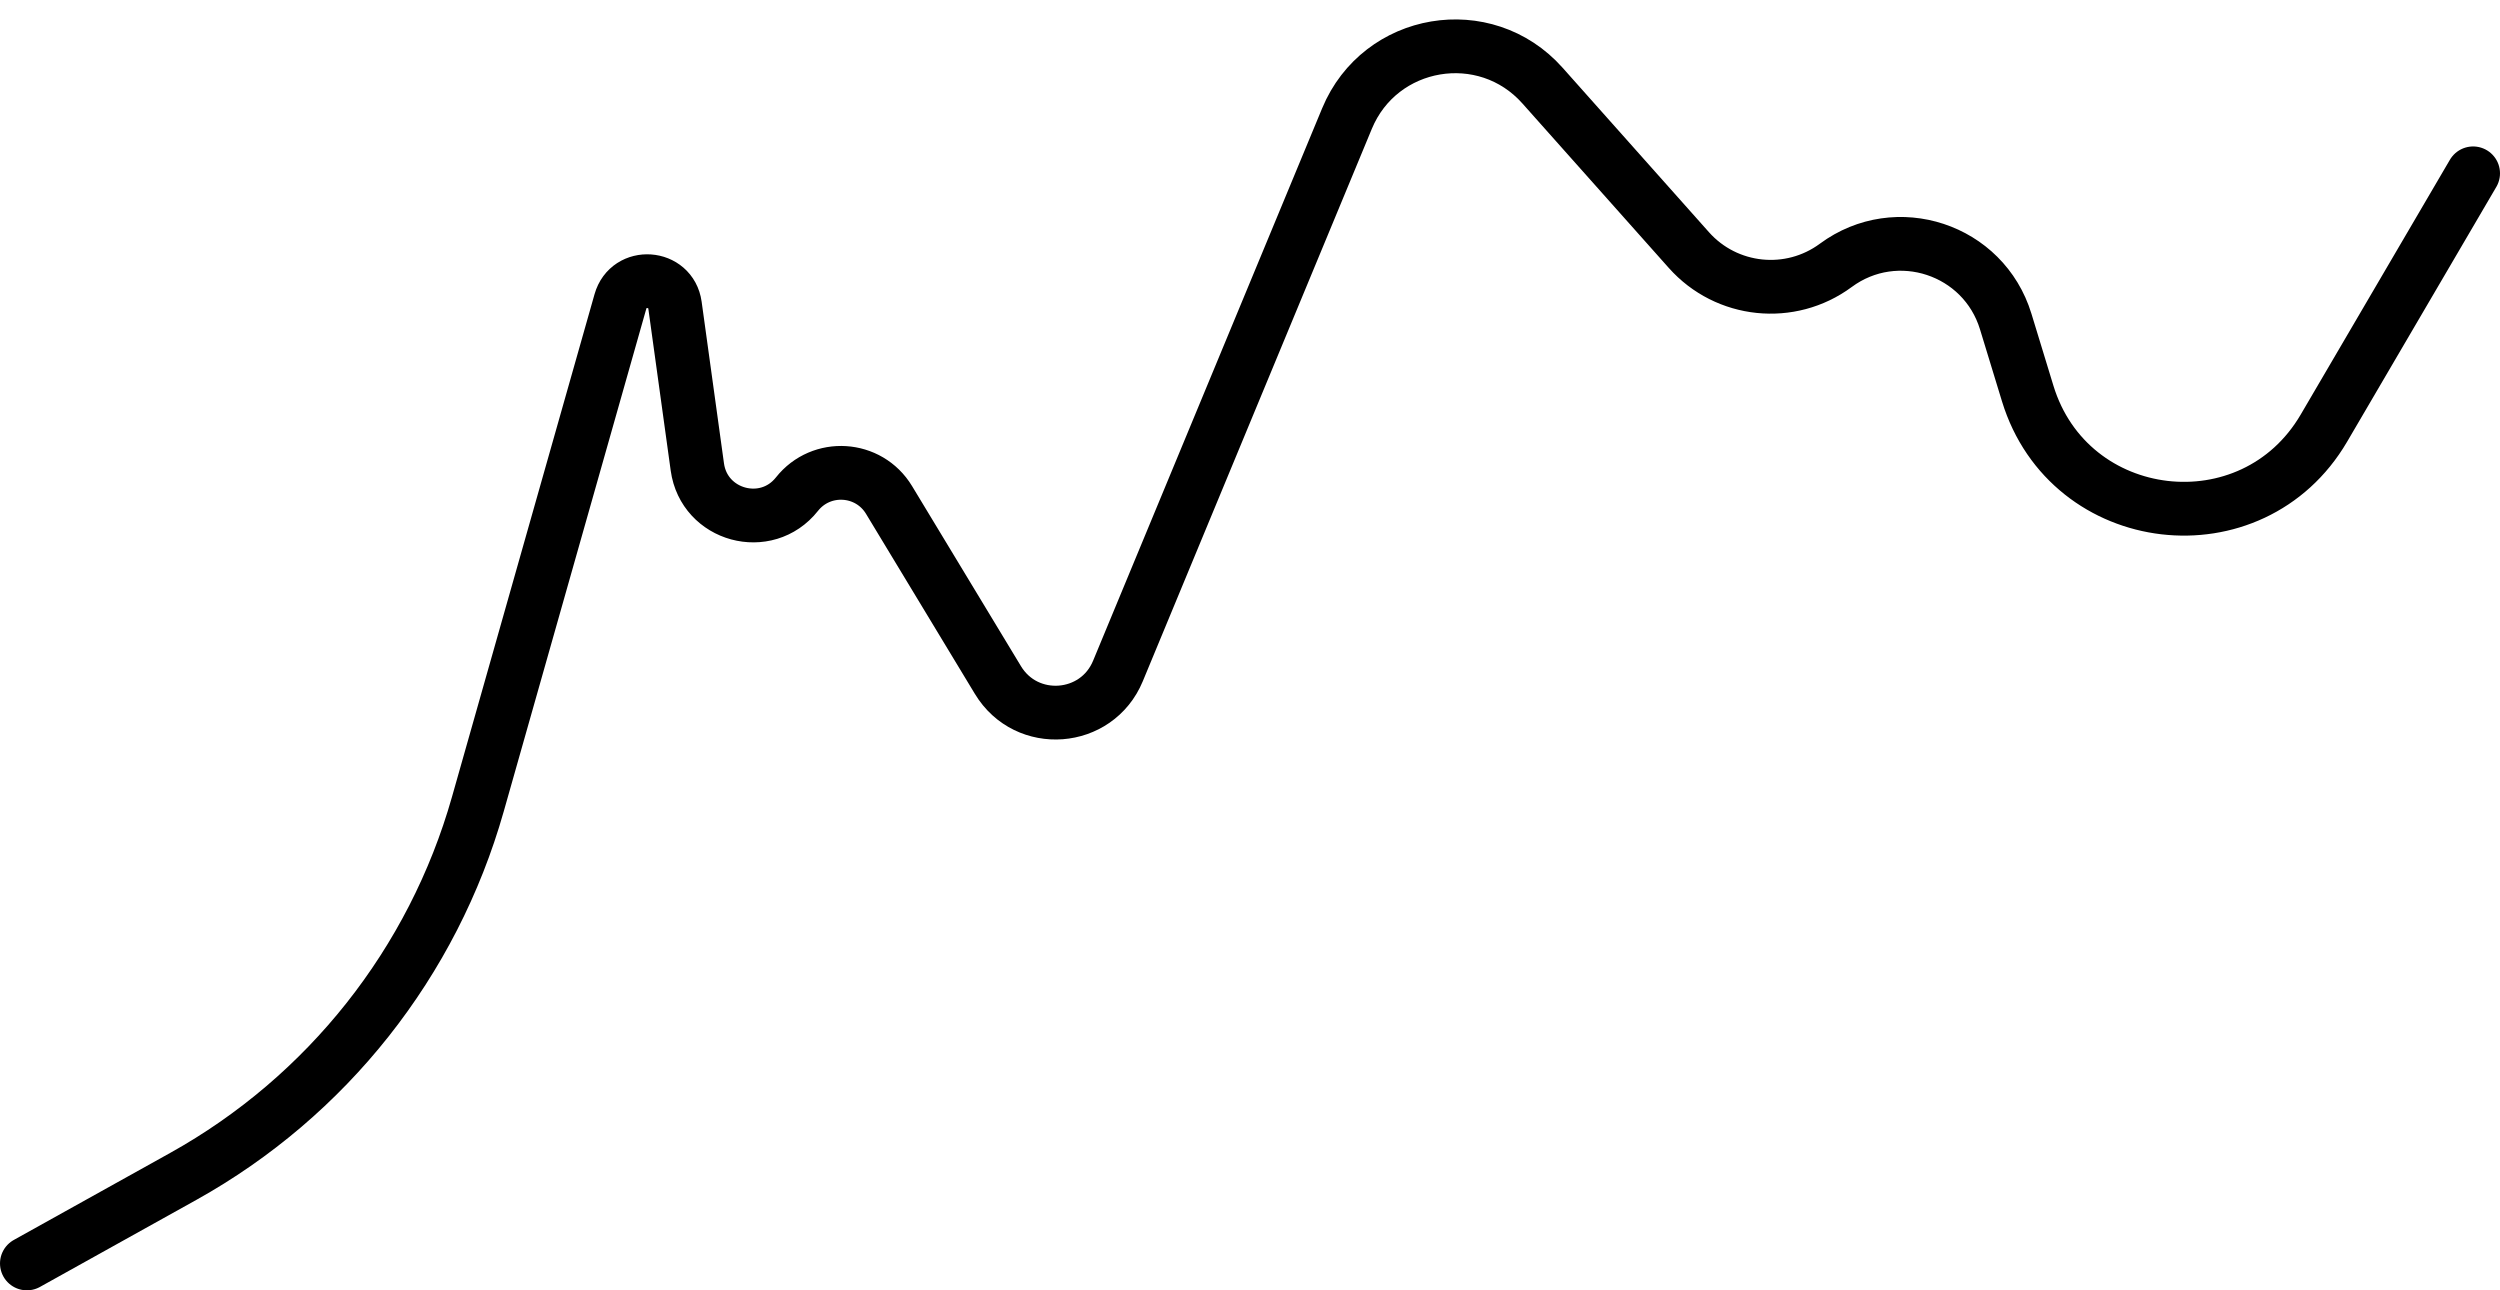 <svg width="93" height="48" viewBox="0 0 93 48" fill="none" xmlns="http://www.w3.org/2000/svg">
<path d="M1 47L6.816 43.763C12.163 40.787 16.106 35.806 17.775 29.919L23.079 11.217C23.386 10.133 24.956 10.243 25.11 11.358L25.941 17.372C26.193 19.194 28.506 19.824 29.647 18.382V18.382C30.552 17.24 32.318 17.351 33.072 18.598L37.124 25.299C38.188 27.058 40.8 26.861 41.587 24.962L46.227 13.77L50.109 4.408C51.339 1.444 55.245 0.785 57.379 3.182L62.826 9.302C64.227 10.876 66.597 11.123 68.292 9.871V9.871C70.555 8.2 73.79 9.269 74.612 11.959L75.43 14.637C76.972 19.684 83.782 20.482 86.449 15.928L92 6.448" stroke="black" stroke-width="2" stroke-linecap="round"/>
</svg>
